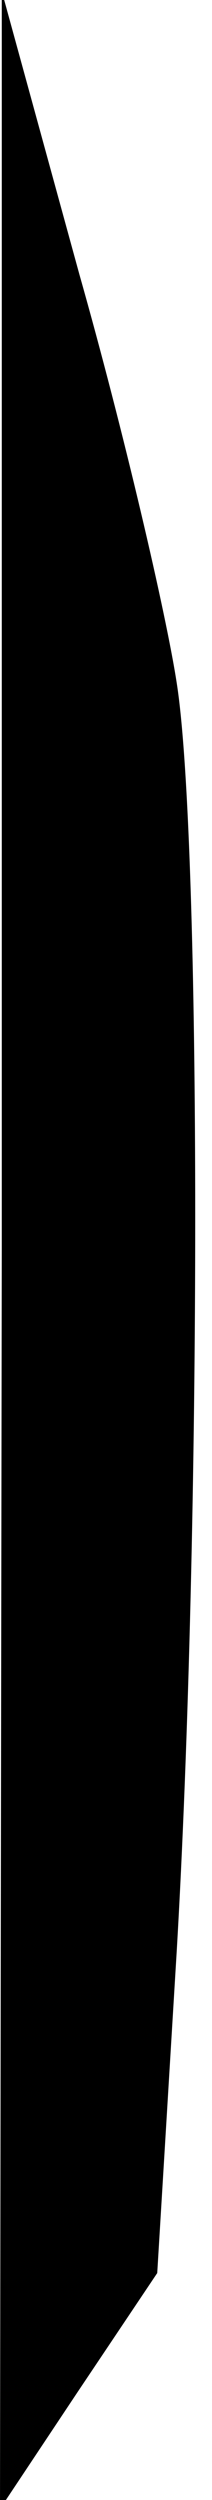<?xml version="1.0" standalone="no"?>
<!DOCTYPE svg PUBLIC "-//W3C//DTD SVG 20010904//EN"
 "http://www.w3.org/TR/2001/REC-SVG-20010904/DTD/svg10.dtd">
<svg version="1.0" xmlns="http://www.w3.org/2000/svg"
 width="12pt" height="141pt" viewBox="0 0 12 141"
 preserveAspectRatio="xMidYMid meet">
<g transform="translate(0,141) scale(0.1,-0.1)"
fill="#000000" stroke="none">
<path fill="#000000" stroke="none" d="M1 705 l-1 -710 44 66 45 67 11 181
c14 238 14 628 0 716 -6 39 -30 142 -55 230 l-44 160 0 -710z"/>
</g>
</svg>
